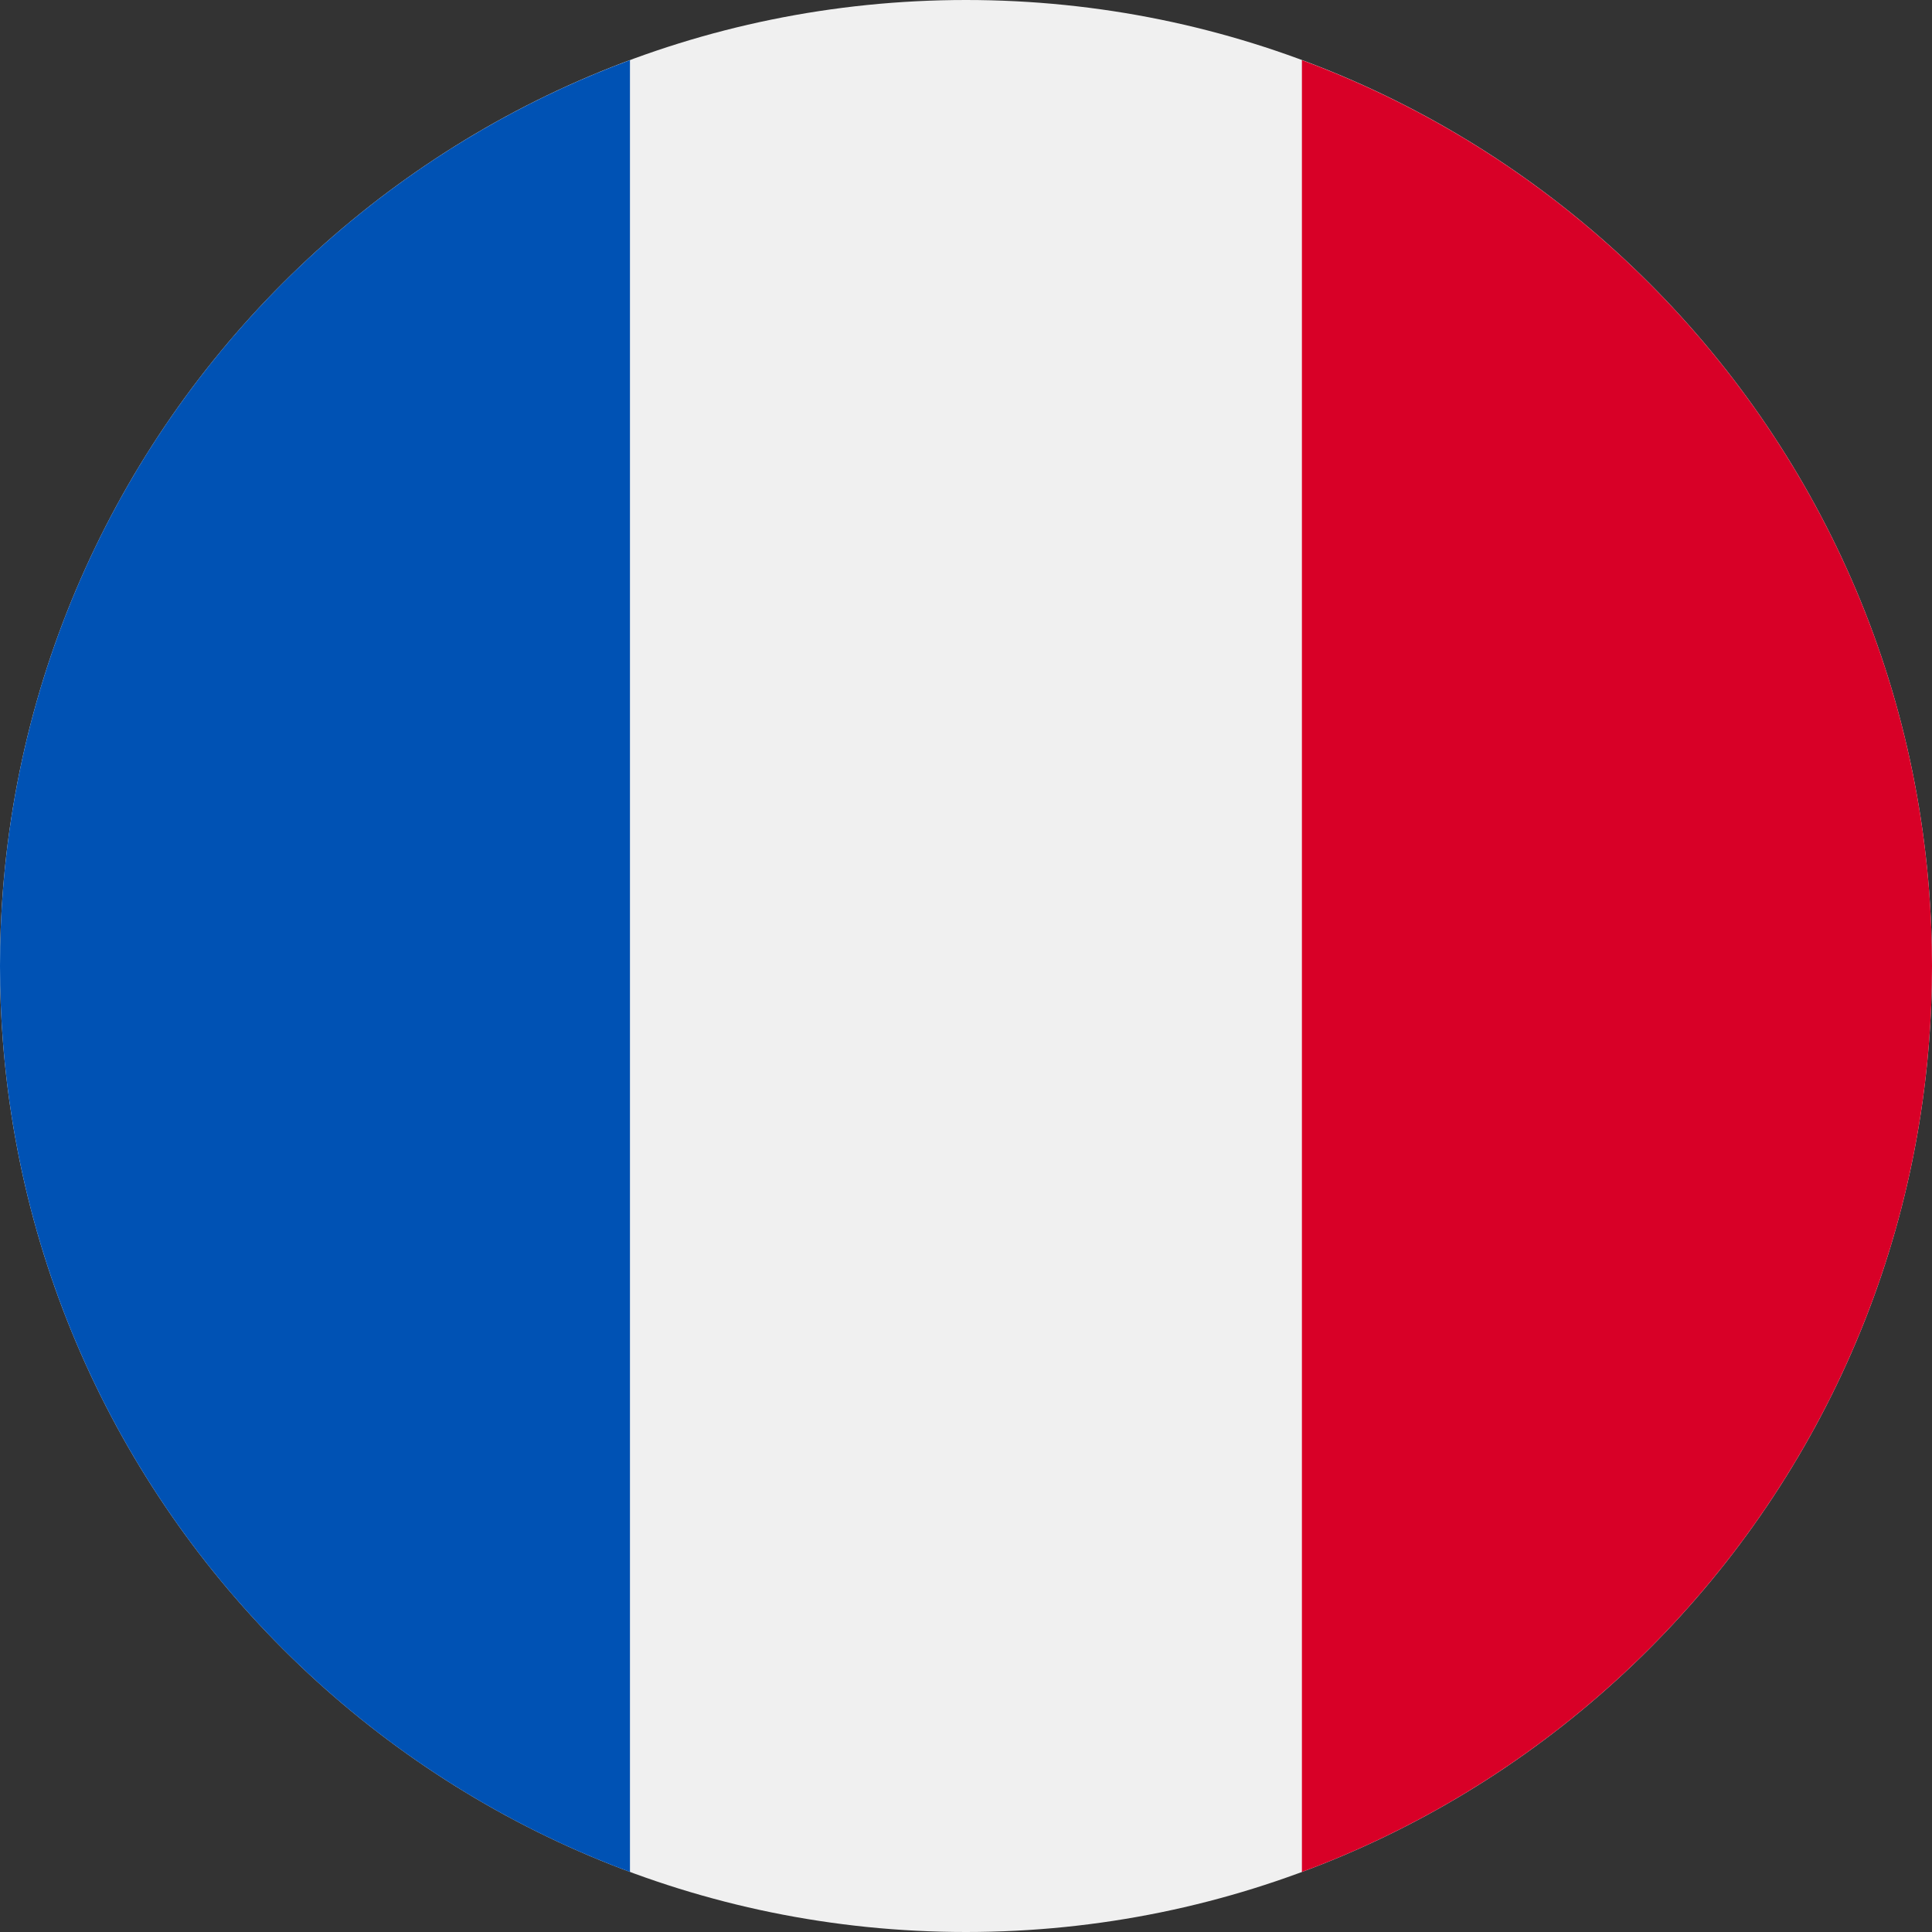 <svg width="15" height="15" viewBox="0 0 15 15" fill="none" xmlns="http://www.w3.org/2000/svg">
<rect x="0" y="0" width="15" height="15" fill="#333333" stroke="none"/>
<path d="M7.5 15C11.642 15 15 11.642 15 7.5C15 3.358 11.642 0 7.5 0C3.358 0 0 3.358 0 7.5C0 11.642 3.358 15 7.5 15Z" fill="#F0F0F0"/>
<path d="M15 7.5C15 4.275 12.964 1.526 10.108 0.467V14.534C12.964 13.474 15 10.725 15 7.5Z" fill="#D80027"/>
<path d="M0 7.5C0 10.725 2.035 13.474 4.891 14.534V0.467C2.035 1.526 0 4.275 0 7.5Z" fill="#0052B4"/>
</svg>
